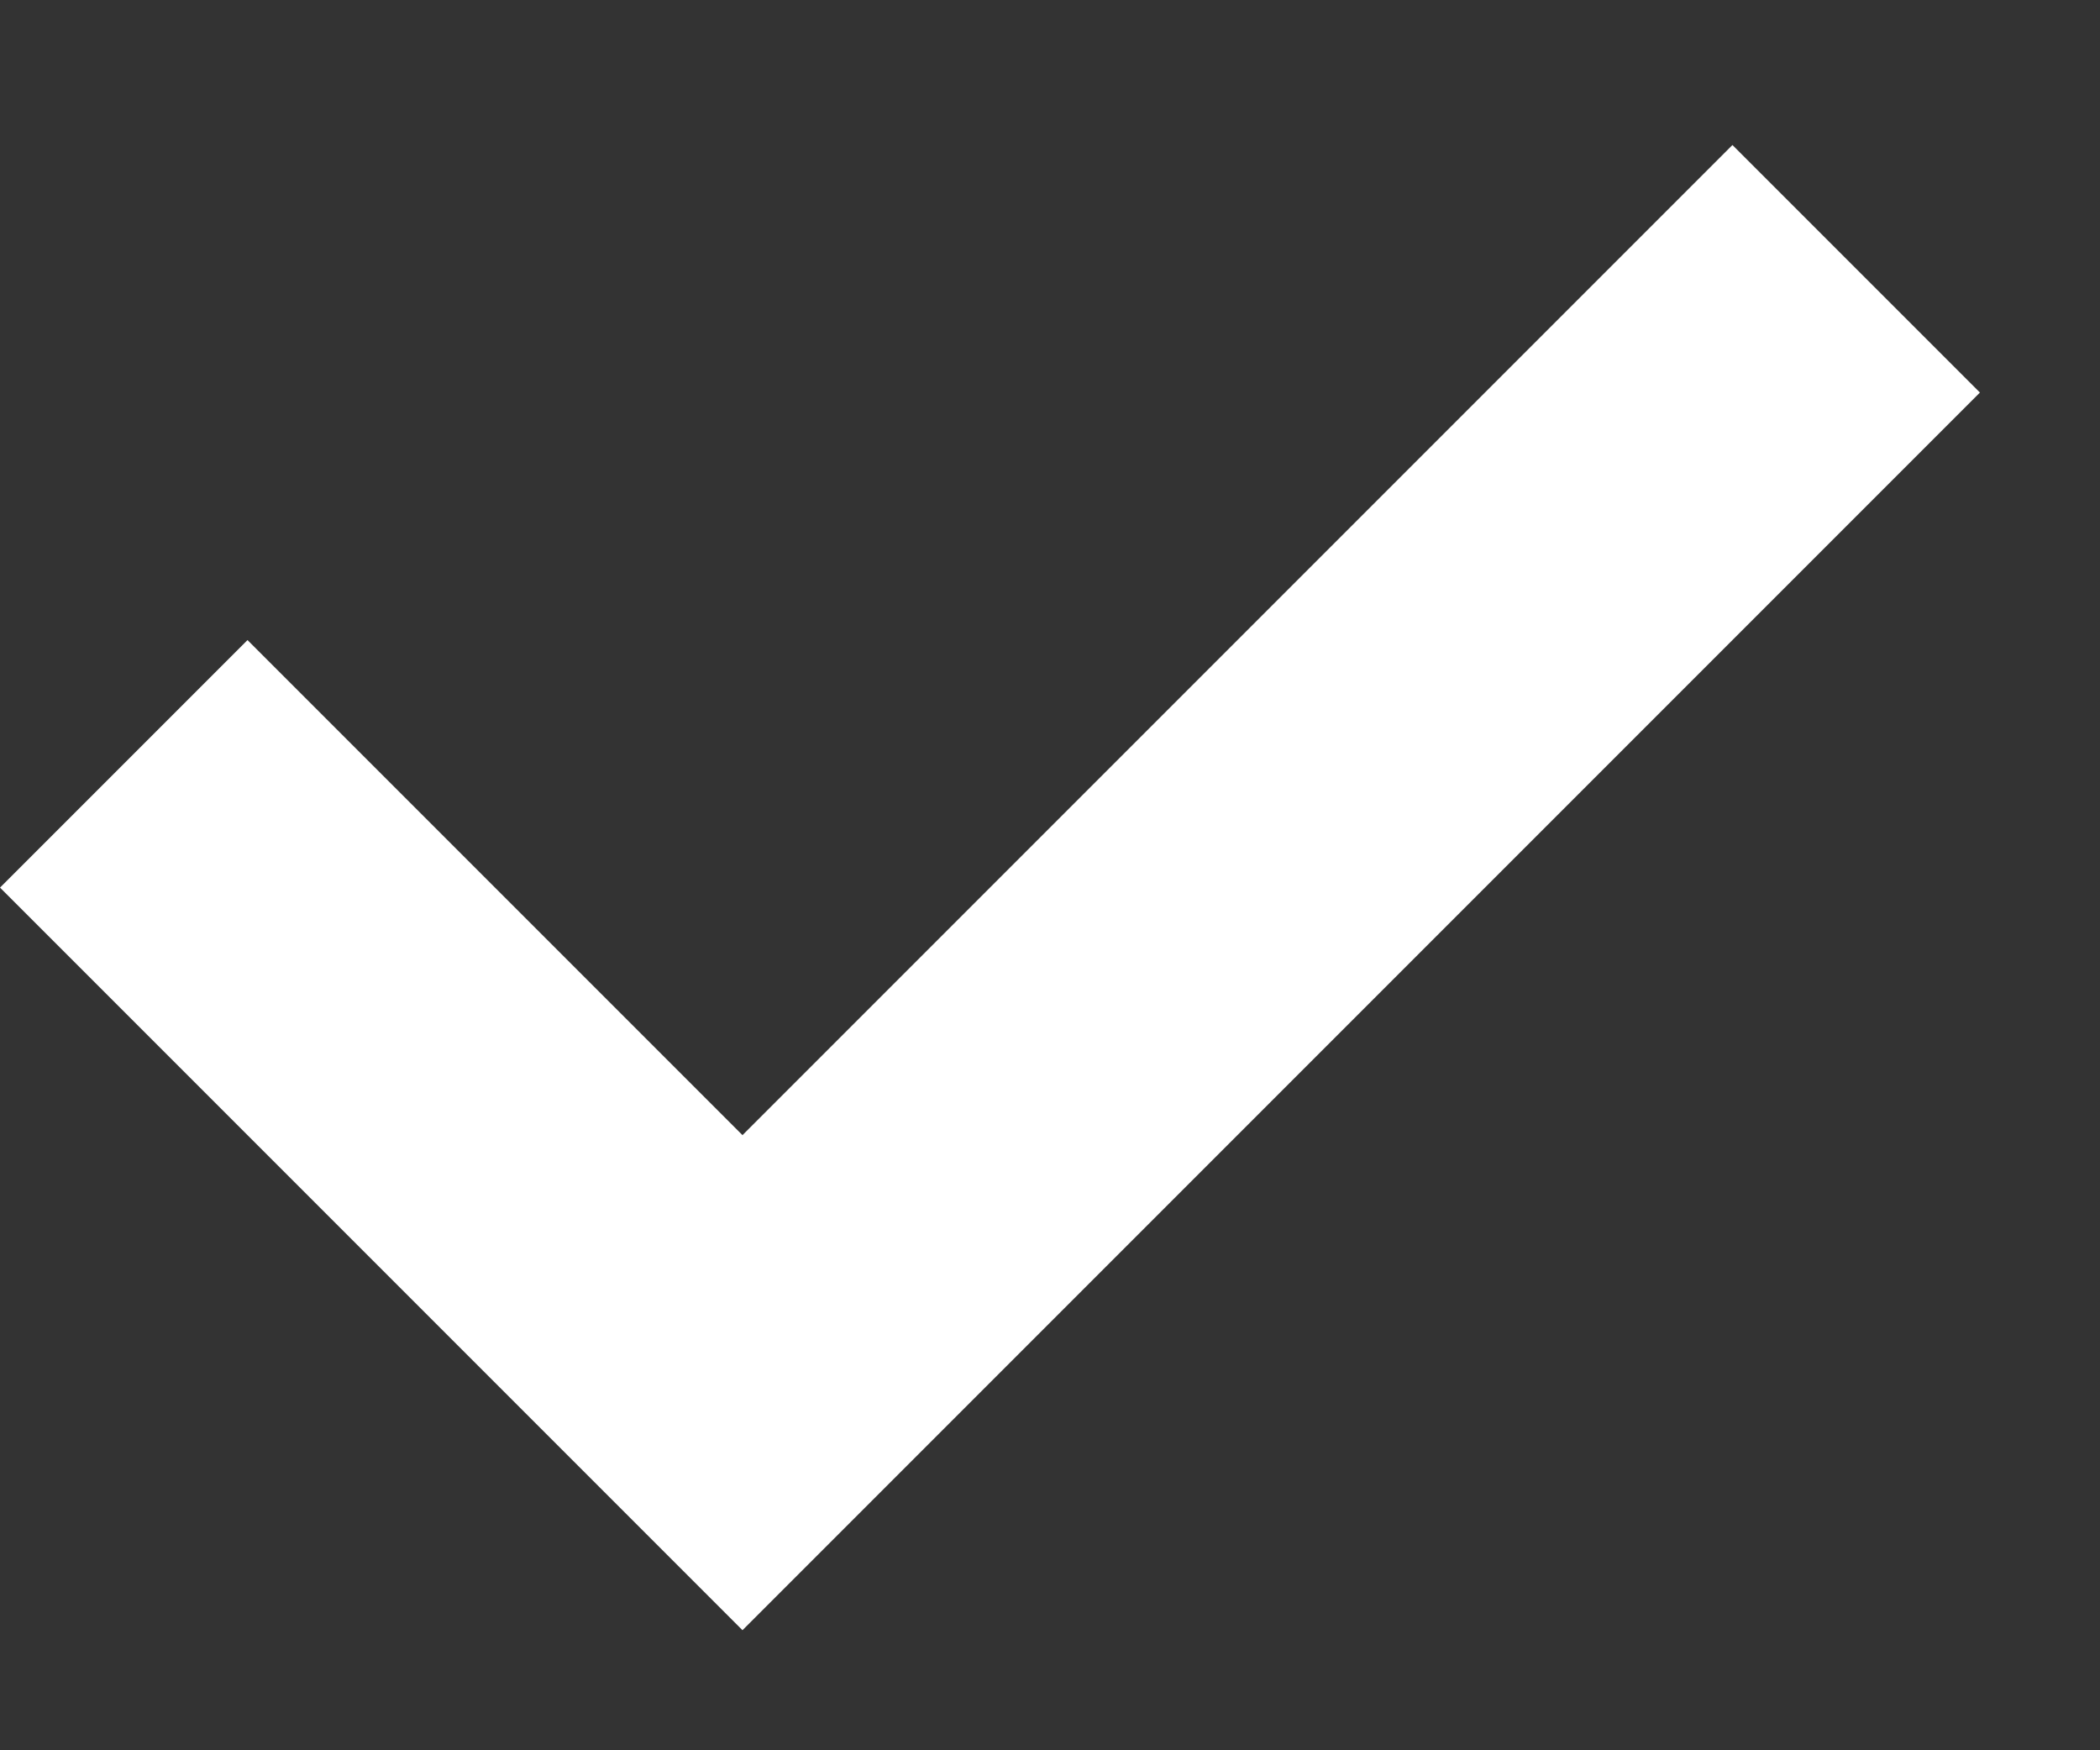 <?xml version="1.0" encoding="UTF-8"?>
<svg width="12px" height="10px" viewBox="0 0 12 10" version="1.1" xmlns="http://www.w3.org/2000/svg" xmlns:xlink="http://www.w3.org/1999/xlink">
    <rect x="0" y="0" width="12" height="10" fill="#333333" stroke="none"/>
    <!-- Generator: Sketch 45.2 (43514) - http://www.bohemiancoding.com/sketch -->
    <title>tick</title>
    <desc>Created with Sketch.</desc>
    <defs></defs>
    <g id="Symbols" stroke="none" stroke-width="1" fill="none" fill-rule="evenodd">
        <g id="Tick" transform="translate(0, -2)" fill="#FFFFFF">
            <path d="M8.657,0.657 L8.657,10.657 L2.657,10.657 C2.657,9.324 2.657,8.657 2.657,8.657 C2.657,8.657 3.99,8.657 6.657,8.657 L6.657,0.657 L8.657,0.657 Z" id="tick" transform="translate(5.657, 5.657) rotate(45) translate(-5.657, -5.657) "></path>
        </g>
    </g>
</svg>